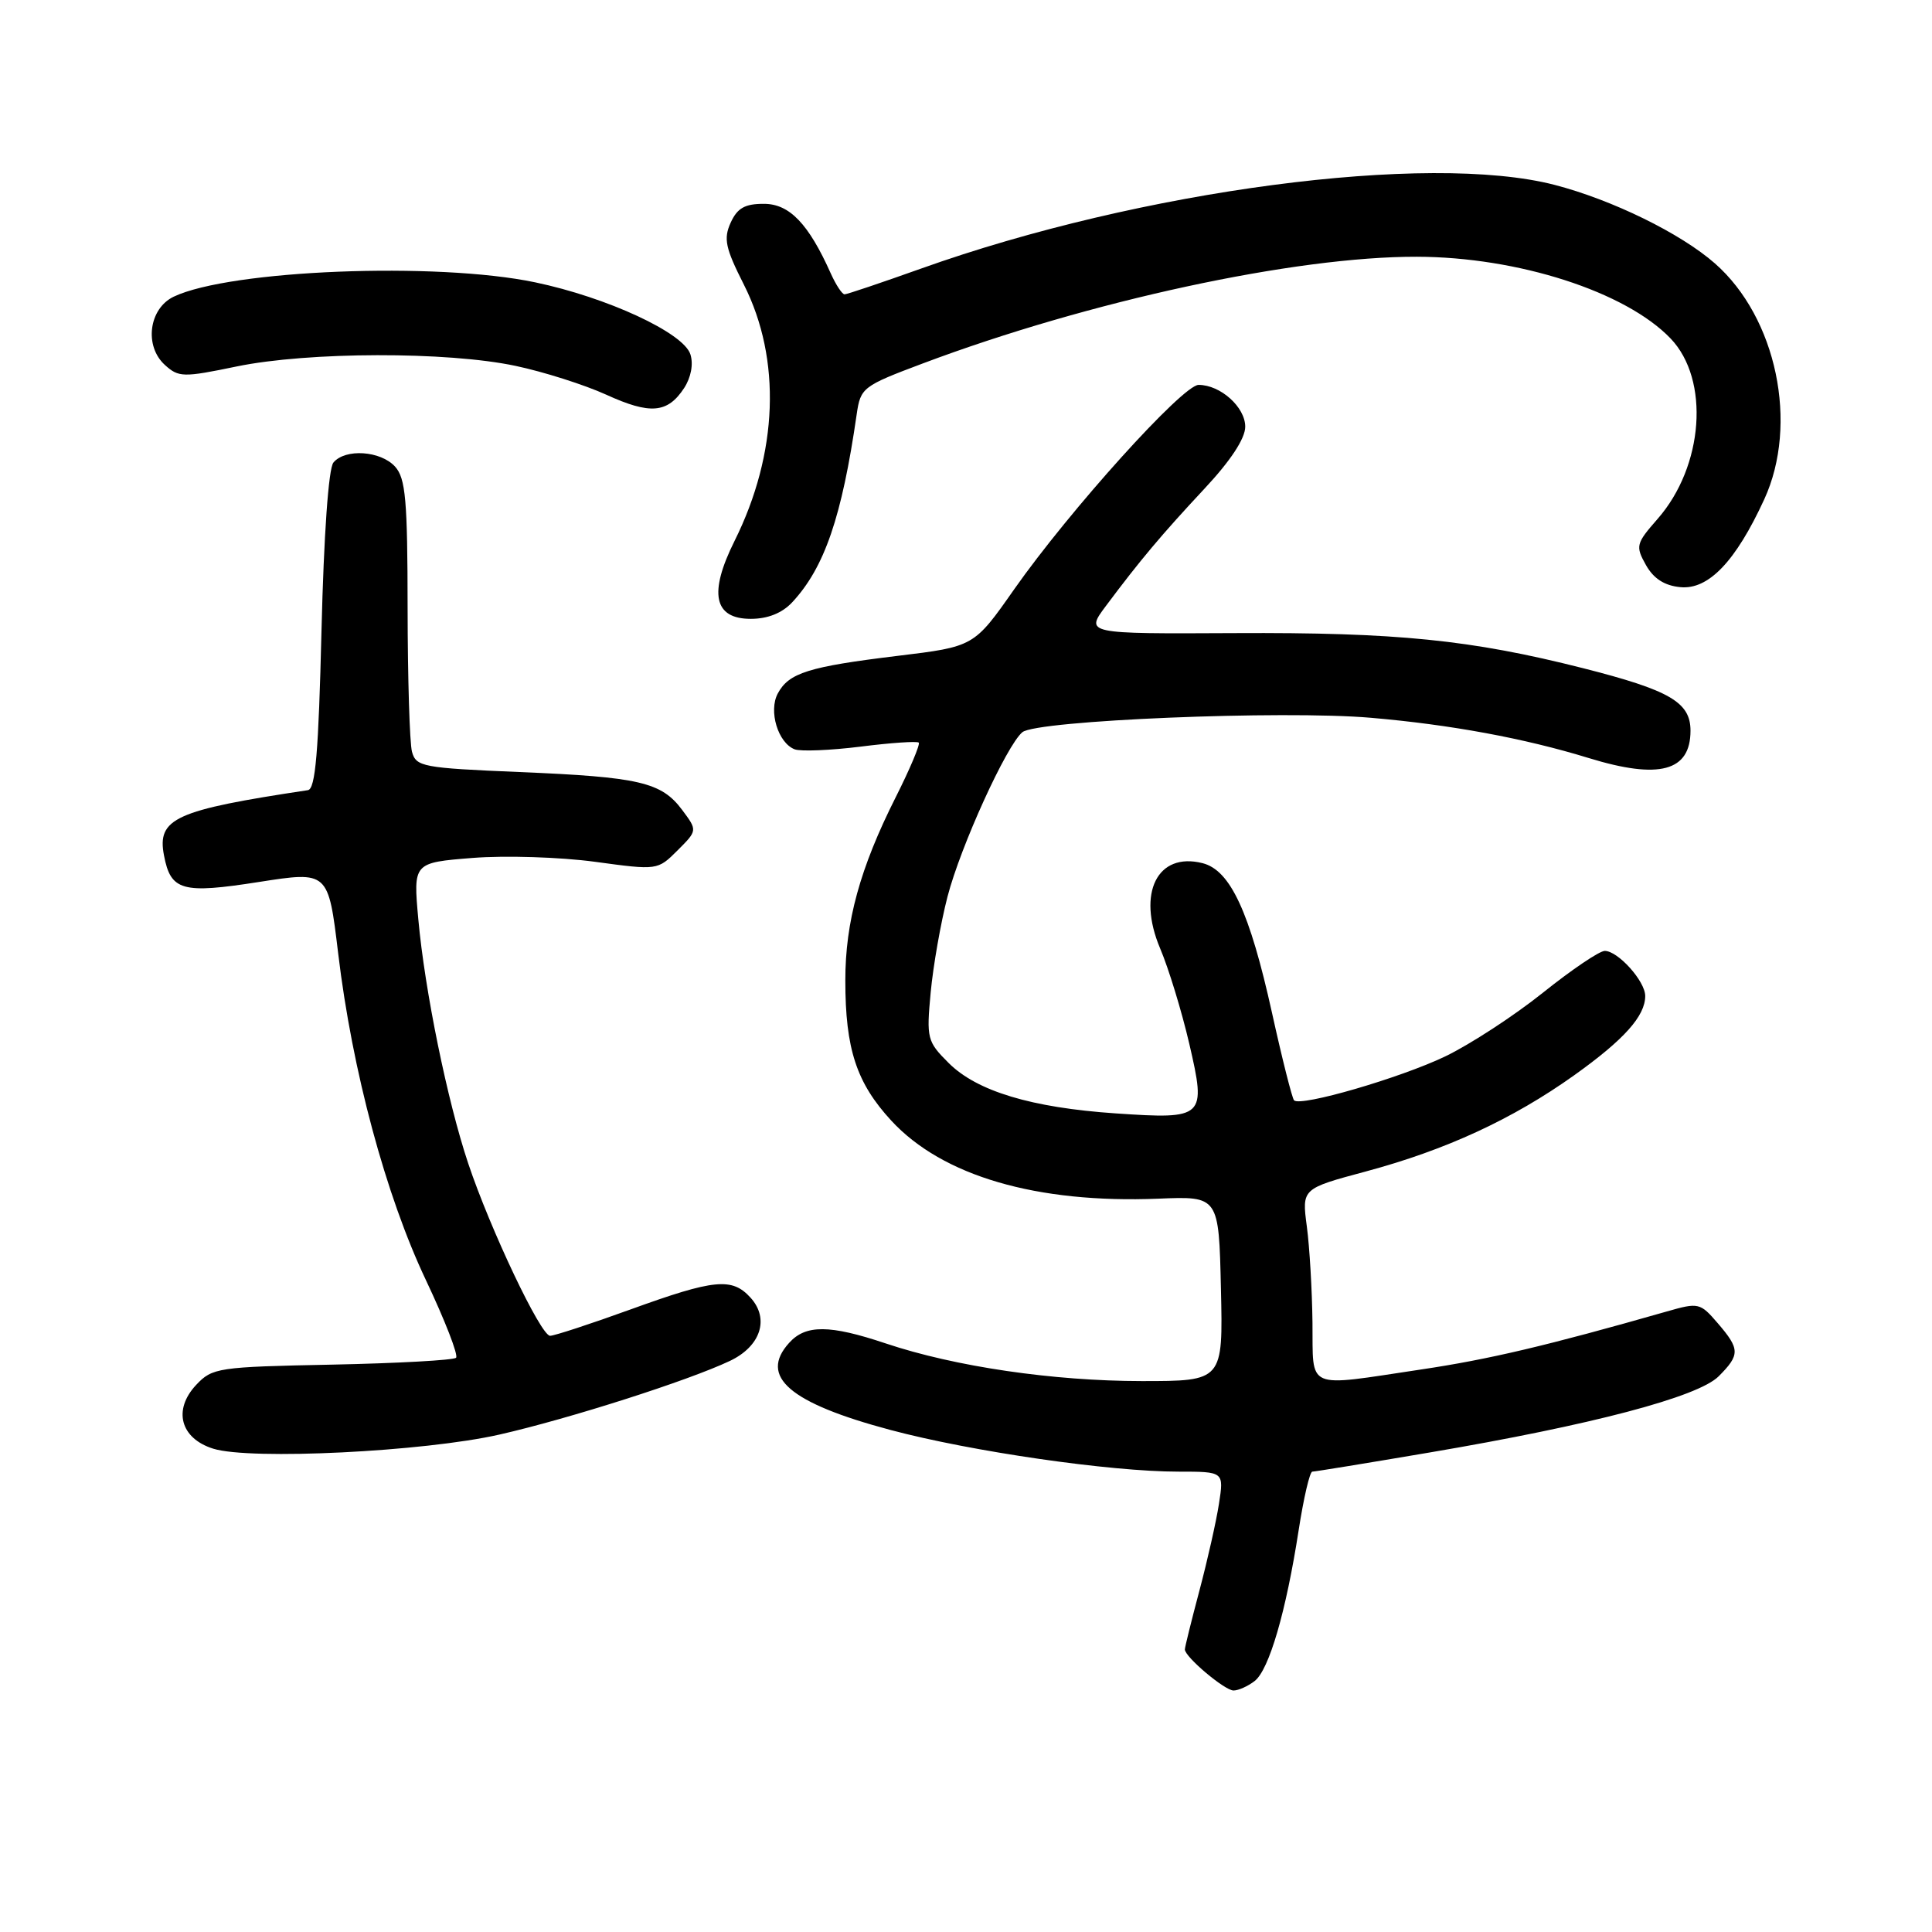 <?xml version="1.0" encoding="UTF-8" standalone="no"?>
<!DOCTYPE svg PUBLIC "-//W3C//DTD SVG 1.1//EN" "http://www.w3.org/Graphics/SVG/1.1/DTD/svg11.dtd" >
<svg xmlns="http://www.w3.org/2000/svg" xmlns:xlink="http://www.w3.org/1999/xlink" version="1.1" viewBox="0 0 256 256">
 <g >
 <path fill="currentColor"
d=" M 166.24 222.75 C 168.16 221.28 170.41 213.54 172.08 202.75 C 172.74 198.49 173.55 195.00 173.89 195.00 C 174.22 195.00 181.20 193.86 189.39 192.47 C 210.91 188.82 224.98 185.11 227.73 182.37 C 230.58 179.51 230.57 178.77 227.60 175.32 C 225.28 172.62 225.06 172.57 220.85 173.78 C 204.95 178.32 197.27 180.13 188.26 181.47 C 172.80 183.78 174.01 184.30 173.91 175.25 C 173.86 170.99 173.53 165.25 173.16 162.50 C 172.50 157.50 172.50 157.50 181.00 155.22 C 191.61 152.37 200.44 148.29 208.60 142.47 C 215.21 137.75 218.00 134.63 218.00 131.97 C 218.00 130.01 214.39 126.00 212.64 126.00 C 211.93 126.00 208.24 128.50 204.43 131.55 C 200.62 134.60 194.80 138.39 191.50 139.98 C 185.53 142.84 172.34 146.68 171.47 145.80 C 171.22 145.55 169.90 140.34 168.55 134.22 C 165.59 120.83 163.02 115.29 159.33 114.37 C 153.35 112.87 150.63 118.34 153.72 125.66 C 154.85 128.32 156.59 134.02 157.59 138.32 C 159.86 148.11 159.63 148.33 147.83 147.53 C 136.67 146.77 129.44 144.59 125.70 140.85 C 122.85 138.01 122.75 137.60 123.32 131.50 C 123.65 127.99 124.65 122.28 125.55 118.81 C 127.28 112.14 133.37 98.77 135.47 97.02 C 137.37 95.45 169.99 94.10 181.65 95.11 C 192.23 96.02 202.00 97.83 210.50 100.44 C 219.86 103.32 224.00 102.21 224.00 96.82 C 224.00 93.05 221.26 91.46 209.77 88.54 C 194.90 84.77 185.05 83.78 163.63 83.89 C 143.77 83.99 143.77 83.99 146.57 80.25 C 151.07 74.23 153.89 70.87 159.62 64.73 C 163.07 61.04 165.00 58.10 165.00 56.54 C 165.00 53.95 161.72 51.00 158.82 51.00 C 156.72 51.00 141.74 67.61 134.38 78.09 C 129.06 85.68 129.06 85.68 118.90 86.91 C 107.14 88.34 104.52 89.16 103.06 91.89 C 101.81 94.22 103.09 98.44 105.30 99.29 C 106.10 99.59 110.04 99.43 114.05 98.93 C 118.06 98.42 121.52 98.19 121.74 98.40 C 121.95 98.62 120.58 101.88 118.68 105.65 C 113.96 115.02 112.00 122.15 112.01 129.93 C 112.01 139.00 113.49 143.49 118.10 148.49 C 124.87 155.83 137.36 159.48 153.50 158.83 C 161.50 158.50 161.50 158.50 161.78 170.75 C 162.06 183.00 162.06 183.00 151.28 183.00 C 139.53 182.99 126.55 181.09 117.36 178.01 C 109.93 175.52 106.76 175.50 104.57 177.93 C 100.52 182.40 104.61 185.91 118.00 189.48 C 128.73 192.34 147.11 195.00 156.14 195.00 C 162.18 195.00 162.18 195.00 161.52 199.25 C 161.16 201.59 159.99 206.77 158.93 210.76 C 157.87 214.75 157.00 218.26 157.00 218.56 C 157.00 219.55 162.28 224.00 163.45 224.00 C 164.09 224.00 165.35 223.44 166.24 222.75 Z  M 66.17 190.09 C 75.38 188.00 91.21 182.94 96.71 180.33 C 100.79 178.40 101.99 174.75 99.46 171.96 C 97.01 169.25 94.69 169.47 83.57 173.50 C 78.25 175.43 73.44 177.00 72.89 177.00 C 71.66 177.00 64.98 162.94 62.04 154.16 C 59.28 145.91 56.29 131.29 55.43 121.82 C 54.75 114.31 54.75 114.31 62.63 113.68 C 66.96 113.34 74.24 113.57 78.82 114.19 C 87.13 115.32 87.13 115.32 89.78 112.68 C 92.42 110.04 92.42 110.04 90.39 107.32 C 87.64 103.64 84.74 102.96 68.83 102.30 C 56.00 101.76 55.13 101.60 54.59 99.61 C 54.28 98.45 54.02 89.89 54.01 80.58 C 54.00 66.25 53.75 63.38 52.35 61.83 C 50.43 59.72 45.74 59.41 44.18 61.29 C 43.53 62.07 42.91 70.88 42.60 83.54 C 42.21 99.66 41.80 104.55 40.80 104.70 C 23.19 107.35 20.79 108.44 21.73 113.35 C 22.62 118.04 24.14 118.46 34.29 116.87 C 43.50 115.43 43.50 115.43 44.81 126.33 C 46.66 141.83 51.11 158.39 56.44 169.63 C 58.96 174.96 60.76 179.58 60.43 179.91 C 60.10 180.23 52.73 180.64 44.03 180.82 C 28.88 181.12 28.13 181.23 25.99 183.51 C 22.89 186.82 23.90 190.60 28.26 191.96 C 33.19 193.49 56.17 192.36 66.17 190.09 Z  M 104.97 79.81 C 109.25 75.21 111.55 68.51 113.52 54.87 C 114.03 51.37 114.31 51.15 122.27 48.16 C 144.33 39.87 171.61 33.98 187.74 34.02 C 201.15 34.05 215.42 38.65 221.36 44.85 C 226.59 50.31 225.76 61.79 219.63 68.77 C 216.78 72.02 216.69 72.36 218.09 74.86 C 219.10 76.66 220.54 77.60 222.65 77.80 C 226.38 78.17 229.99 74.39 233.77 66.17 C 238.36 56.19 235.41 42.08 227.23 34.90 C 222.70 30.92 213.63 26.48 206.00 24.50 C 189.24 20.16 151.15 25.19 122.04 35.59 C 116.79 37.46 112.23 39.00 111.91 39.00 C 111.59 39.00 110.77 37.76 110.09 36.25 C 107.14 29.65 104.61 27.01 101.23 27.01 C 98.70 27.00 97.70 27.57 96.82 29.50 C 95.85 31.63 96.11 32.86 98.57 37.72 C 103.56 47.60 103.11 60.08 97.33 71.68 C 93.88 78.60 94.58 82.00 99.48 82.00 C 101.74 82.00 103.63 81.24 104.97 79.81 Z  M 90.65 51.42 C 91.56 50.02 91.90 48.25 91.48 46.95 C 90.58 44.10 80.45 39.41 70.91 37.41 C 57.83 34.67 30.48 35.76 23.02 39.31 C 19.72 40.89 19.08 45.85 21.85 48.36 C 23.67 50.01 24.27 50.03 31.35 48.56 C 40.83 46.60 59.27 46.56 68.31 48.48 C 72.05 49.27 77.45 50.99 80.31 52.29 C 86.16 54.96 88.45 54.77 90.65 51.42 Z "/>
</g>
</svg>